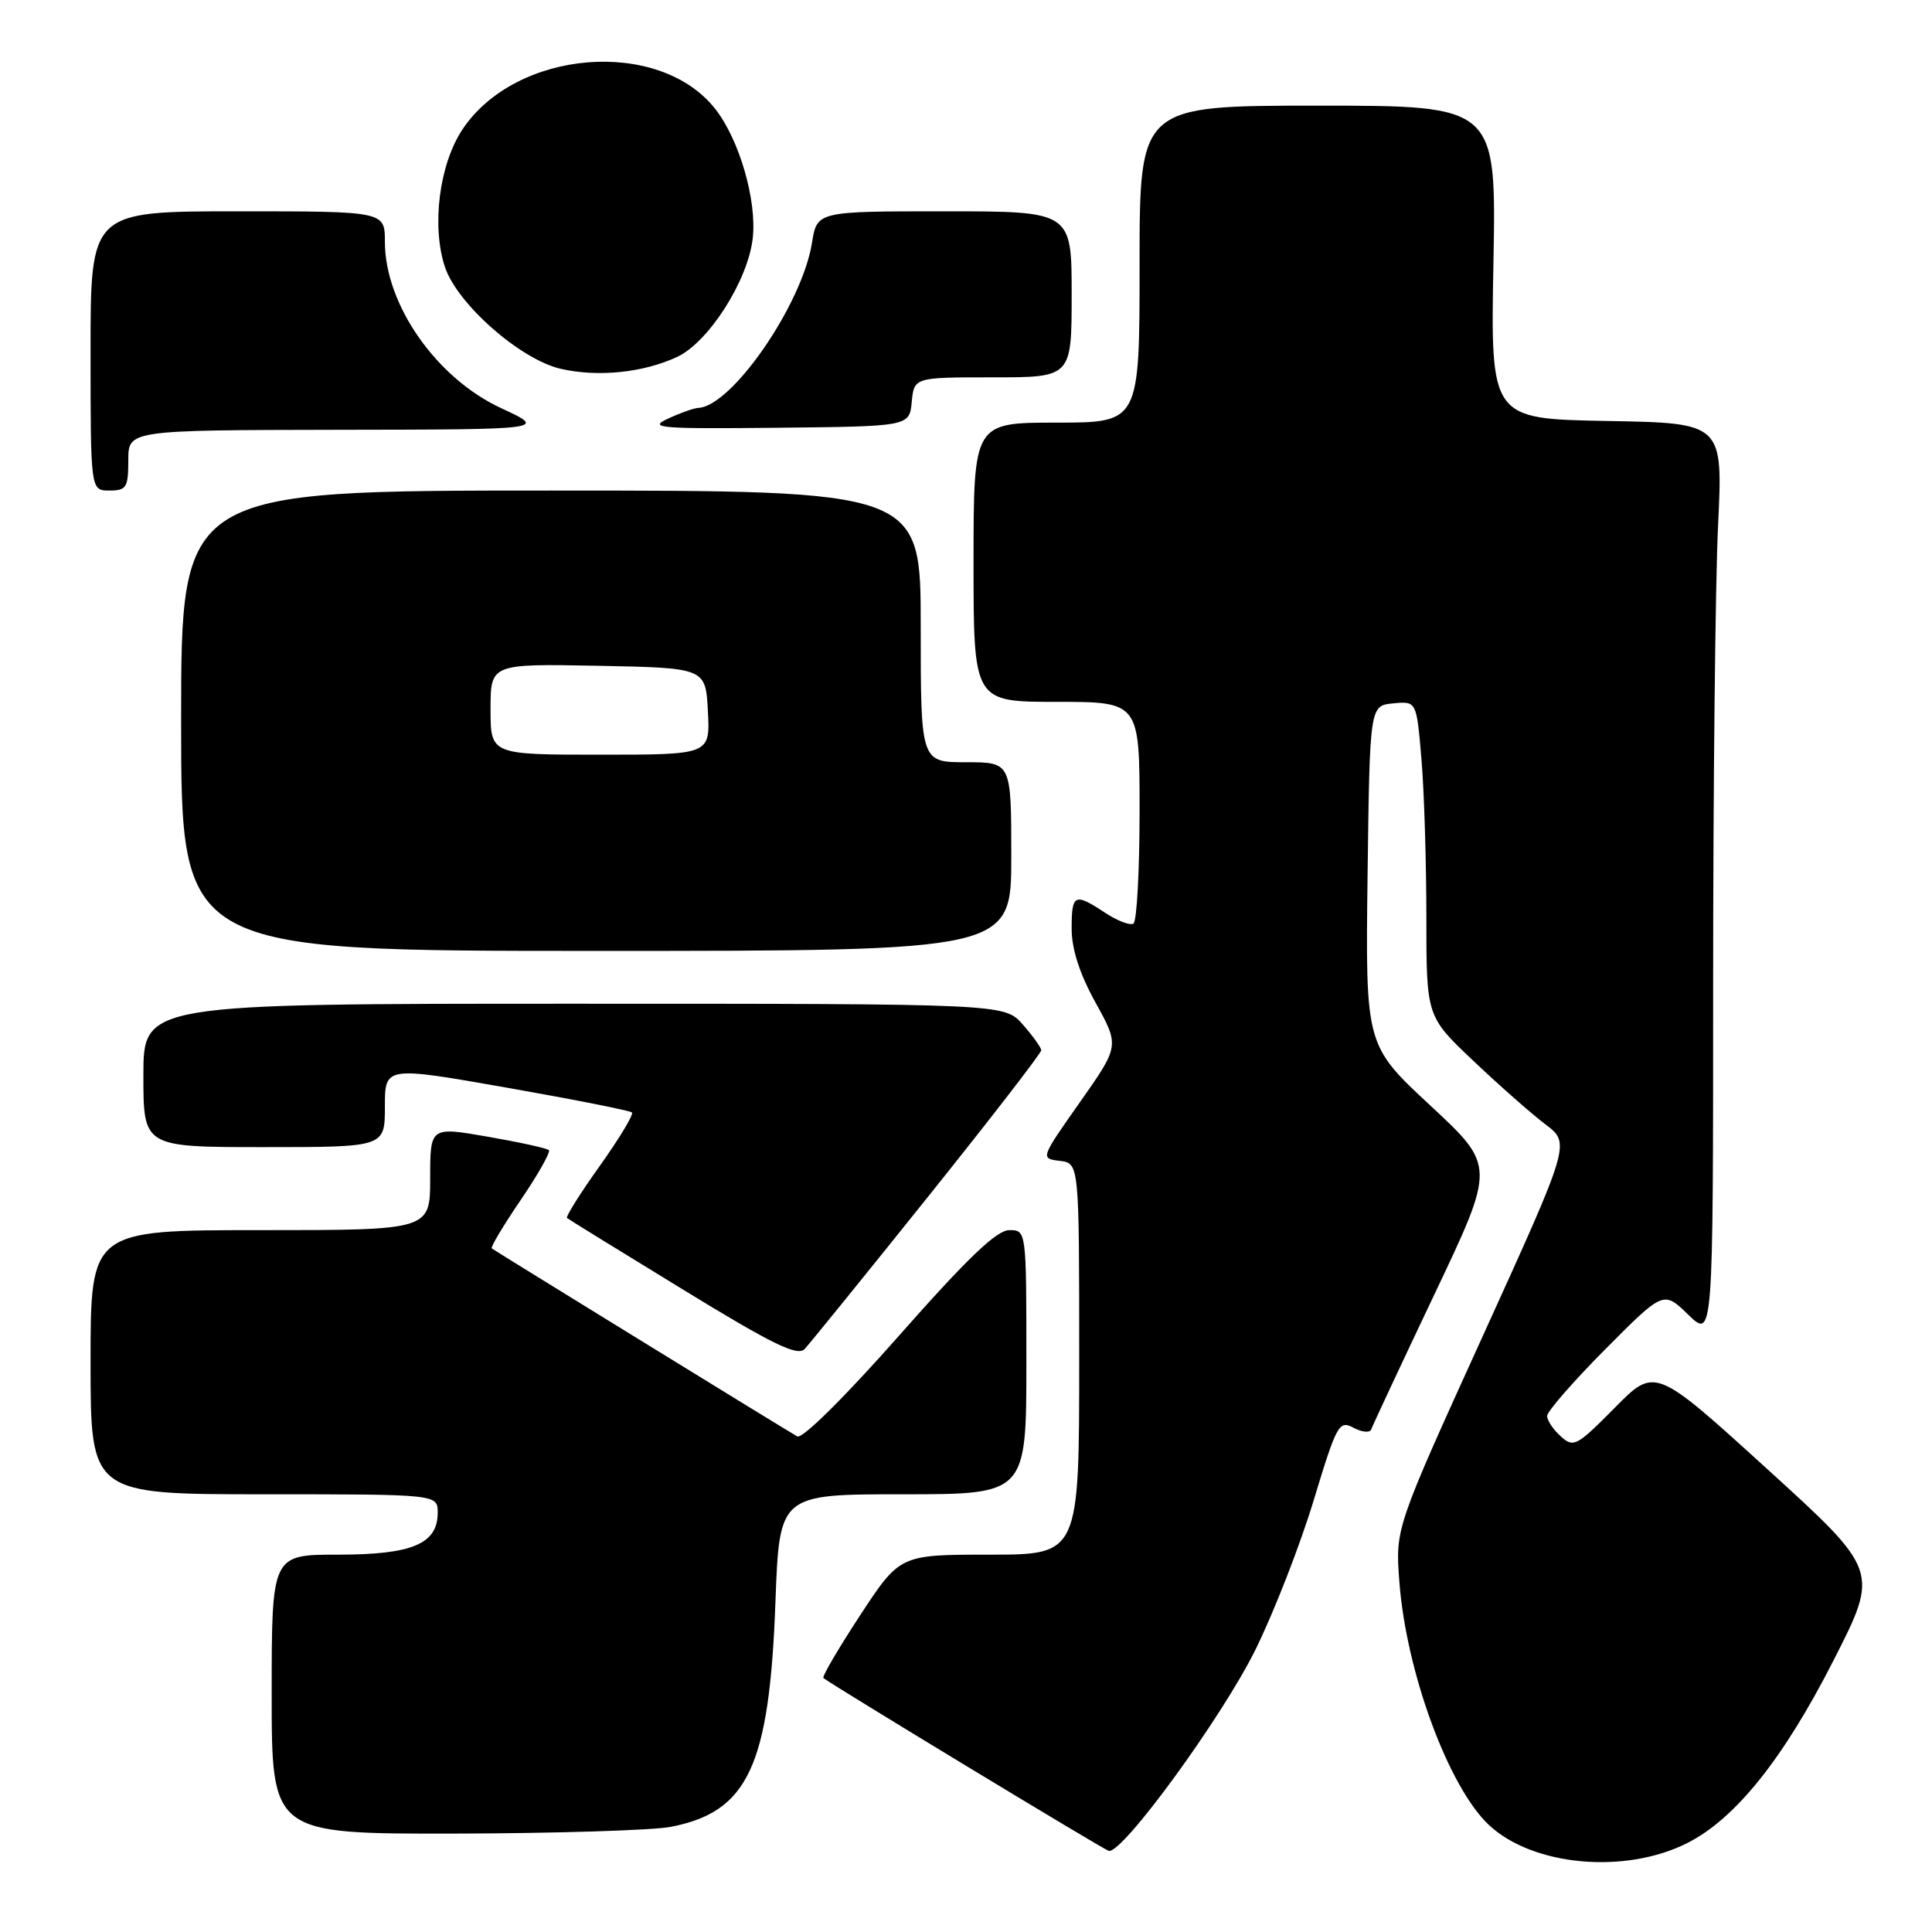 <?xml version="1.0" encoding="UTF-8" standalone="no"?>
<!DOCTYPE svg PUBLIC "-//W3C//DTD SVG 1.1//EN" "http://www.w3.org/Graphics/SVG/1.1/DTD/svg11.dtd" >
<svg xmlns="http://www.w3.org/2000/svg" xmlns:xlink="http://www.w3.org/1999/xlink" version="1.1" viewBox="0 0 256 256">
 <g >
 <path fill="currentColor"
d=" M 223.64 244.18 C 229.98 240.95 236.33 233.01 242.94 220.03 C 249.00 208.15 249.00 208.15 234.15 194.64 C 219.30 181.13 219.30 181.13 213.96 186.54 C 208.93 191.63 208.50 191.86 206.81 190.32 C 205.81 189.43 205.00 188.21 205.00 187.62 C 205.00 187.03 208.47 183.05 212.71 178.78 C 220.43 171.02 220.43 171.02 223.71 174.21 C 227.00 177.39 227.00 177.39 227.00 130.35 C 227.00 104.48 227.29 77.18 227.65 69.68 C 228.31 56.05 228.31 56.05 212.90 55.78 C 197.50 55.50 197.50 55.50 197.89 34.75 C 198.27 14.00 198.27 14.00 174.64 14.00 C 151.00 14.00 151.00 14.00 151.00 35.00 C 151.00 56.00 151.00 56.00 140.00 56.00 C 129.00 56.00 129.00 56.00 129.00 74.50 C 129.00 93.00 129.00 93.00 140.00 93.00 C 151.00 93.00 151.00 93.00 151.00 107.44 C 151.00 115.38 150.63 122.11 150.19 122.38 C 149.74 122.66 148.05 122.01 146.44 120.95 C 142.37 118.27 142.00 118.44 142.00 123.07 C 142.00 125.77 143.07 129.07 145.17 132.86 C 148.34 138.59 148.34 138.59 143.10 146.04 C 137.85 153.50 137.85 153.50 140.42 153.82 C 143.00 154.13 143.00 154.13 143.00 180.07 C 143.00 206.00 143.00 206.00 131.13 206.00 C 119.25 206.00 119.25 206.00 113.98 214.02 C 111.09 218.44 108.89 222.18 109.11 222.35 C 110.58 223.48 146.19 245.05 146.91 245.25 C 148.68 245.73 161.91 227.58 166.35 218.60 C 168.82 213.59 172.29 204.68 174.07 198.80 C 177.13 188.70 177.43 188.16 179.36 189.19 C 180.48 189.79 181.54 189.88 181.70 189.39 C 181.87 188.90 185.63 180.85 190.07 171.50 C 198.15 154.50 198.15 154.50 189.54 146.50 C 180.93 138.50 180.93 138.50 181.21 116.00 C 181.50 93.50 181.50 93.50 184.60 93.20 C 187.70 92.90 187.70 92.90 188.35 100.60 C 188.71 104.84 189.00 114.24 189.00 121.49 C 189.00 134.68 189.00 134.68 195.25 140.59 C 198.69 143.85 202.98 147.63 204.80 149.00 C 208.09 151.50 208.09 151.50 196.49 177.00 C 184.89 202.50 184.89 202.50 185.42 209.55 C 186.31 221.52 191.95 236.84 197.31 241.84 C 203.16 247.29 215.41 248.38 223.64 244.18 Z  M 88.86 242.07 C 99.13 240.09 101.96 234.02 102.75 212.25 C 103.28 198.00 103.28 198.00 119.64 198.00 C 136.00 198.00 136.00 198.00 136.00 180.50 C 136.00 163.00 136.00 163.00 133.73 163.00 C 132.07 163.00 128.16 166.74 119.12 176.99 C 111.93 185.13 106.30 190.71 105.64 190.33 C 104.21 189.53 65.62 165.77 65.16 165.42 C 64.97 165.27 66.70 162.38 69.00 159.00 C 71.30 155.62 72.98 152.64 72.73 152.40 C 72.48 152.15 68.84 151.35 64.64 150.62 C 57.00 149.29 57.00 149.29 57.00 156.14 C 57.00 163.00 57.00 163.00 34.50 163.00 C 12.00 163.00 12.00 163.00 12.00 180.50 C 12.00 198.00 12.00 198.00 35.00 198.00 C 58.00 198.00 58.00 198.00 58.00 200.44 C 58.00 204.58 54.62 206.00 44.78 206.00 C 36.00 206.00 36.00 206.00 36.00 224.50 C 36.00 243.00 36.00 243.00 60.25 242.96 C 73.59 242.93 86.46 242.53 88.86 242.07 Z  M 122.90 158.66 C 131.21 148.29 137.99 139.52 137.97 139.16 C 137.95 138.80 136.85 137.26 135.52 135.75 C 133.10 133.00 133.10 133.00 76.05 133.00 C 19.00 133.00 19.00 133.00 19.00 142.50 C 19.00 152.00 19.00 152.00 35.00 152.00 C 51.00 152.00 51.00 152.00 51.00 146.64 C 51.00 141.28 51.00 141.28 67.14 144.12 C 76.02 145.68 83.49 147.16 83.74 147.41 C 83.99 147.66 82.07 150.84 79.48 154.48 C 76.88 158.12 74.93 161.23 75.13 161.39 C 75.33 161.56 82.23 165.82 90.46 170.85 C 102.33 178.12 105.66 179.75 106.61 178.76 C 107.26 178.07 114.60 169.02 122.90 158.66 Z  M 134.00 113.50 C 134.00 101.00 134.00 101.00 128.00 101.00 C 122.00 101.00 122.00 101.00 122.00 83.00 C 122.00 65.00 122.00 65.00 73.00 65.00 C 24.00 65.00 24.00 65.00 24.00 95.50 C 24.00 126.00 24.00 126.00 79.00 126.00 C 134.00 126.00 134.00 126.00 134.00 113.50 Z  M 17.00 61.00 C 17.00 57.00 17.00 57.00 44.75 56.95 C 72.50 56.91 72.50 56.91 66.40 54.08 C 57.82 50.11 51.00 40.35 51.00 32.04 C 51.00 28.00 51.00 28.00 31.50 28.00 C 12.00 28.00 12.00 28.00 12.00 46.50 C 12.00 65.00 12.00 65.00 14.50 65.00 C 16.75 65.00 17.00 64.60 17.00 61.00 Z  M 120.81 53.25 C 121.13 50.00 121.13 50.00 131.56 50.00 C 142.00 50.00 142.00 50.00 142.00 39.00 C 142.00 28.00 142.00 28.00 125.13 28.00 C 108.26 28.00 108.26 28.00 107.59 32.19 C 106.28 40.35 96.98 53.85 92.52 54.05 C 91.96 54.07 90.15 54.71 88.50 55.48 C 85.82 56.71 87.39 56.84 103.00 56.68 C 120.50 56.50 120.50 56.50 120.81 53.25 Z  M 89.71 47.30 C 93.89 45.36 99.11 37.18 99.74 31.58 C 100.31 26.57 97.97 18.50 94.77 14.43 C 87.32 4.97 68.31 6.53 61.26 17.18 C 58.20 21.81 57.17 29.94 58.95 35.36 C 60.57 40.27 68.95 47.64 74.30 48.87 C 79.23 50.00 85.22 49.39 89.71 47.30 Z  M 65.00 93.97 C 65.00 87.95 65.00 87.95 79.25 88.22 C 93.50 88.50 93.50 88.50 93.80 94.25 C 94.10 100.00 94.10 100.00 79.55 100.00 C 65.00 100.00 65.00 100.00 65.00 93.97 Z "/>
</g>
</svg>